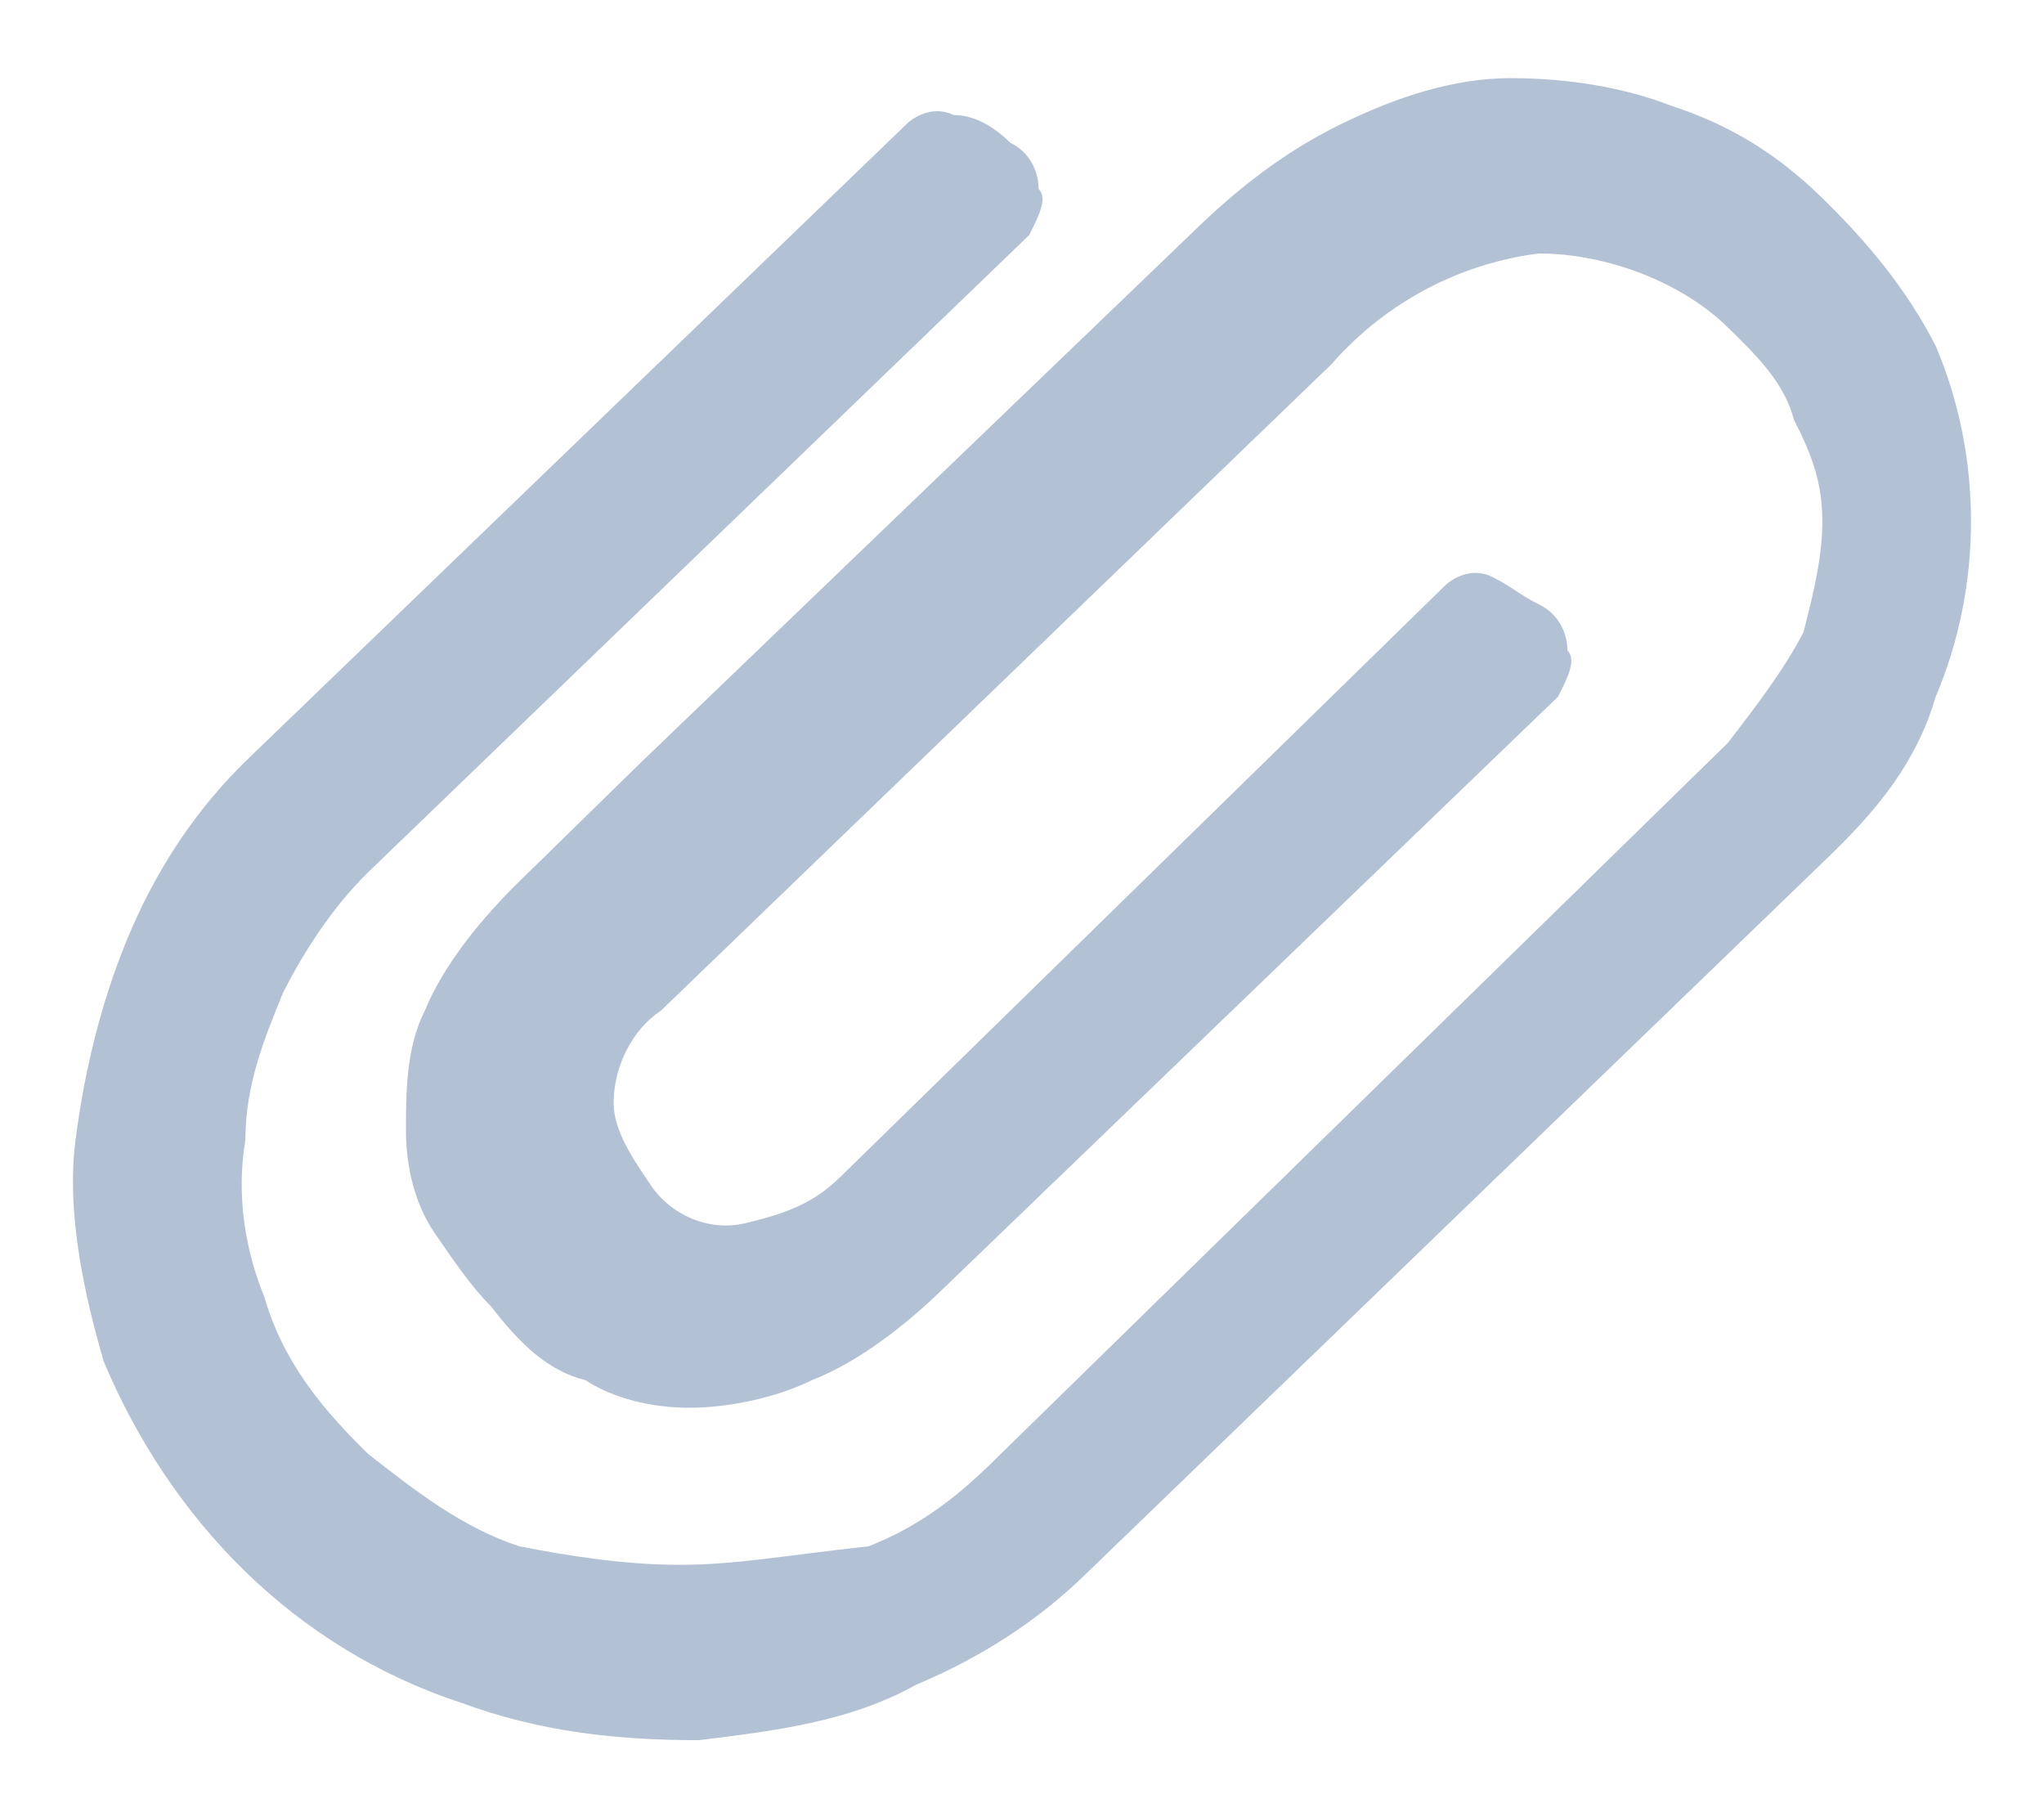 <?xml version="1.0" encoding="UTF-8"?>
<svg width="18px" height="16px" viewBox="0 0 18 16" version="1.1" xmlns="http://www.w3.org/2000/svg" xmlns:xlink="http://www.w3.org/1999/xlink">
    <!-- Generator: Sketch 57.1 (83088) - https://sketch.com -->
    <title>ic_input_file_unselected</title>
    <desc>Created with Sketch.</desc>
    <g id="FC" stroke="none" stroke-width="1" fill="none" fill-rule="evenodd">
        <g id="1-1-1-聊天页面" transform="translate(-392, -481)" fill="#B3C1D5" fill-rule="nonzero">
            <g id="输入框" transform="translate(334, 466)">
                <g id="Group-11" transform="translate(20, 14)">
                    <g id="分组-2" transform="translate(38, 0)">
                        <path d="M16.048,2.744 C15.632,2.338 15.216,2.094 14.717,1.931 C14.302,1.769 13.803,1.688 13.304,1.688 C12.805,1.688 12.306,1.85 11.807,2.094 C11.308,2.338 10.892,2.663 10.477,3.07 L5.654,7.704 L5.487,7.867 C5.404,7.948 5.238,8.111 5.072,8.273 C4.905,8.436 4.739,8.598 4.573,8.761 C4.24,9.086 3.908,9.493 3.741,9.899 C3.575,10.225 3.575,10.631 3.575,10.956 C3.575,11.282 3.658,11.607 3.824,11.851 C3.991,12.095 4.157,12.338 4.323,12.501 C4.573,12.826 4.822,13.07 5.155,13.152 C5.404,13.314 5.737,13.395 6.07,13.395 C6.402,13.395 6.818,13.314 7.151,13.152 C7.566,12.989 7.982,12.664 8.315,12.338 L13.72,7.135 C13.803,6.972 13.886,6.81 13.803,6.728 C13.803,6.566 13.72,6.403 13.553,6.322 C13.387,6.241 13.304,6.159 13.138,6.078 C12.971,5.997 12.805,6.078 12.722,6.159 L7.4,11.363 C7.151,11.607 6.901,11.688 6.568,11.769 C6.236,11.851 5.903,11.688 5.737,11.444 C5.571,11.2 5.404,10.956 5.404,10.712 C5.404,10.387 5.571,10.062 5.82,9.899 L11.724,4.208 C12.223,3.639 12.888,3.314 13.553,3.232 C14.135,3.232 14.801,3.476 15.216,3.883 C15.466,4.127 15.715,4.371 15.798,4.696 C15.965,5.021 16.048,5.265 16.048,5.59 C16.048,5.915 15.965,6.241 15.882,6.566 C15.715,6.891 15.466,7.216 15.216,7.541 L8.73,13.883 C8.398,14.209 8.065,14.452 7.649,14.615 C6.901,14.696 6.485,14.778 5.986,14.778 C5.487,14.778 4.989,14.696 4.573,14.615 C4.074,14.452 3.658,14.127 3.242,13.802 C2.827,13.395 2.494,12.989 2.328,12.42 C2.161,12.013 2.078,11.525 2.161,11.038 C2.161,10.55 2.328,10.143 2.494,9.737 C2.66,9.411 2.91,9.005 3.242,8.68 L9.063,3.07 C9.146,2.907 9.229,2.744 9.146,2.663 C9.146,2.501 9.063,2.338 8.897,2.257 C8.73,2.094 8.564,2.013 8.398,2.013 C8.231,1.931 8.065,2.013 7.982,2.094 L2.161,7.704 C1.746,8.111 1.413,8.598 1.163,9.168 C0.914,9.737 0.748,10.387 0.665,11.038 C0.581,11.688 0.748,12.42 0.914,12.989 C1.496,14.371 2.577,15.509 4.074,15.997 C4.739,16.241 5.404,16.322 6.153,16.322 C6.818,16.241 7.483,16.16 8.065,15.835 C8.647,15.591 9.146,15.265 9.562,14.859 L16.131,8.517 C16.547,8.111 16.879,7.704 17.046,7.135 C17.461,6.159 17.461,5.021 17.046,4.045 C16.796,3.558 16.464,3.151 16.048,2.744 Z" id="ic_input_file_unselected"></path>
                    </g>
                </g>
            </g>
        </g>
    </g>
</svg>